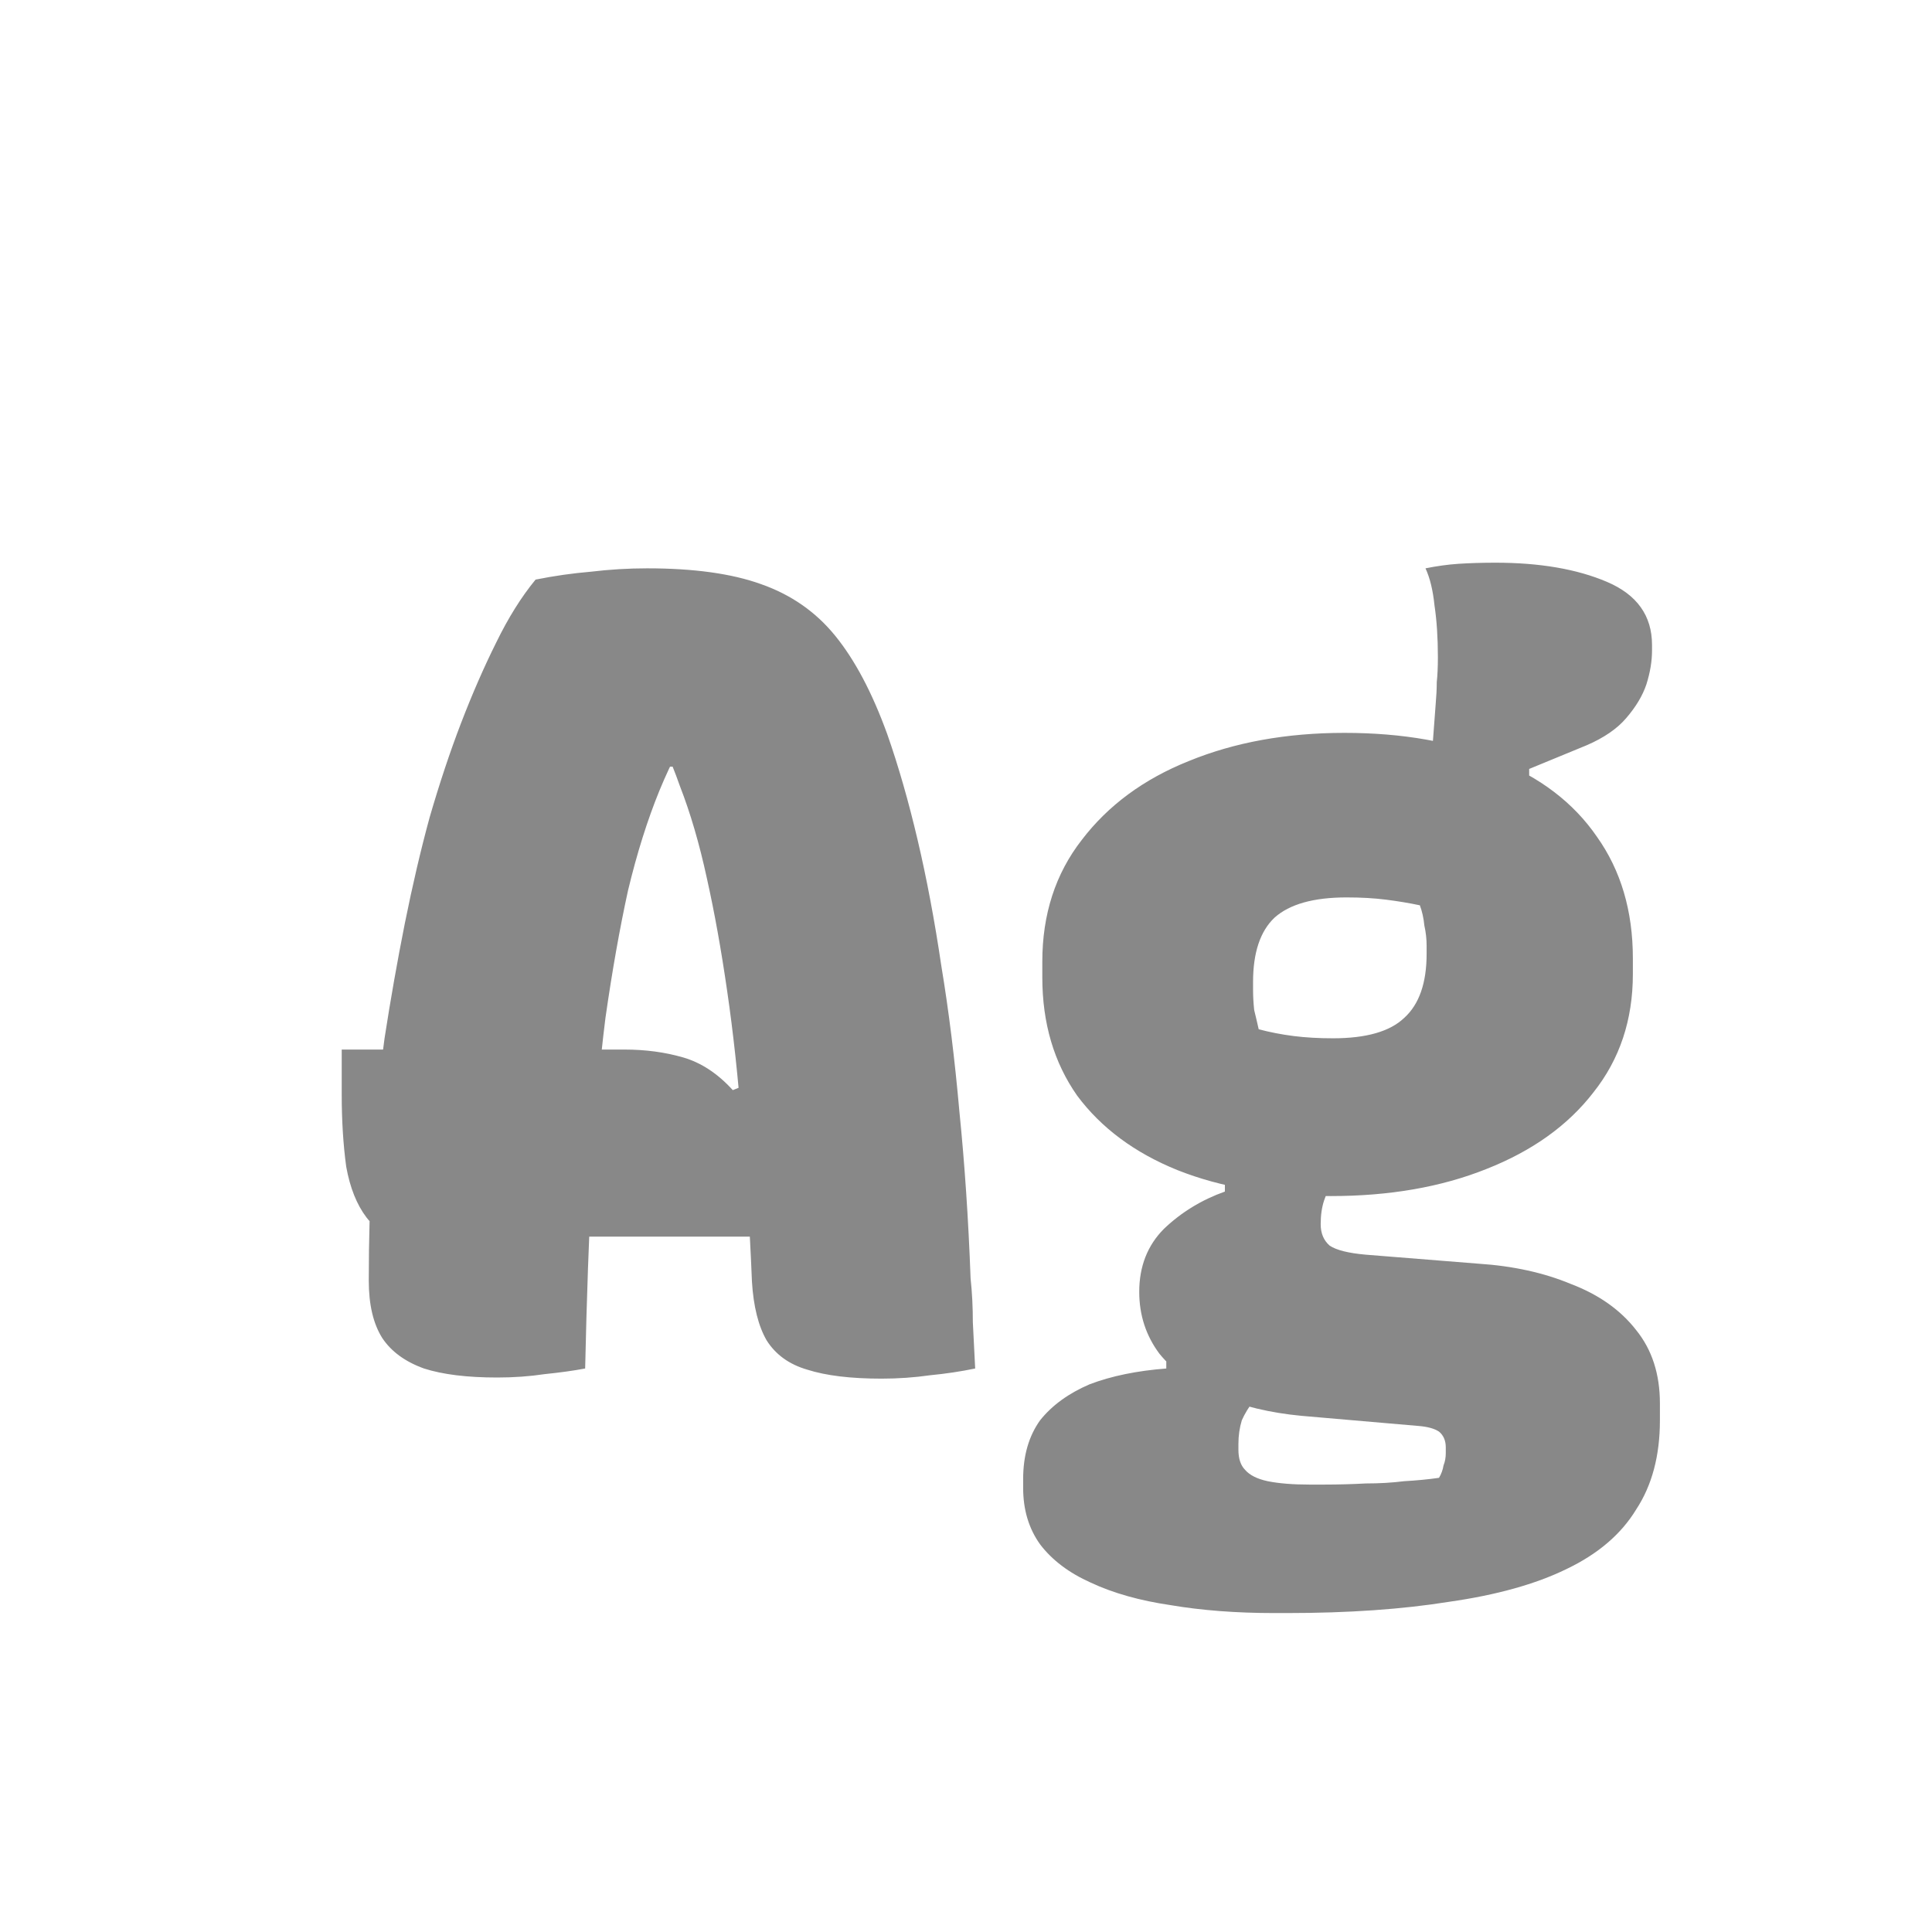 <svg width="24" height="24" viewBox="0 0 24 24" fill="none" xmlns="http://www.w3.org/2000/svg">
<path d="M4.245 13.038H7.759C8.021 13.038 8.263 13.071 8.487 13.136C8.711 13.201 8.917 13.337 9.103 13.542L9.971 13.192V14.256V15.362H5.071C4.847 15.362 4.675 15.283 4.553 15.124C4.432 14.965 4.348 14.755 4.301 14.494C4.264 14.223 4.245 13.925 4.245 13.598V13.038ZM7.269 17C7.12 17.028 6.952 17.051 6.765 17.07C6.579 17.098 6.383 17.112 6.177 17.112C5.804 17.112 5.501 17.075 5.267 17C5.034 16.916 4.861 16.79 4.749 16.622C4.637 16.445 4.581 16.207 4.581 15.908C4.581 15.404 4.595 14.9 4.623 14.396C4.661 13.883 4.712 13.383 4.777 12.898C4.852 12.413 4.936 11.937 5.029 11.47C5.123 11.003 5.225 10.565 5.337 10.154C5.459 9.734 5.589 9.342 5.729 8.978C5.869 8.614 6.014 8.283 6.163 7.984C6.313 7.676 6.476 7.415 6.653 7.2C6.887 7.153 7.115 7.121 7.339 7.102C7.573 7.074 7.806 7.06 8.039 7.06C8.618 7.06 9.089 7.125 9.453 7.256C9.827 7.387 10.135 7.601 10.377 7.9C10.62 8.199 10.835 8.605 11.021 9.118C11.162 9.519 11.287 9.958 11.399 10.434C11.511 10.91 11.61 11.433 11.694 12.002C11.787 12.562 11.861 13.164 11.918 13.808C11.983 14.452 12.03 15.143 12.057 15.88C12.076 16.057 12.085 16.239 12.085 16.426C12.095 16.613 12.104 16.804 12.114 17C11.936 17.037 11.749 17.065 11.553 17.084C11.357 17.112 11.157 17.126 10.951 17.126C10.569 17.126 10.261 17.089 10.027 17.014C9.803 16.949 9.635 16.827 9.523 16.65C9.421 16.473 9.36 16.23 9.341 15.922C9.313 15.231 9.271 14.587 9.215 13.99C9.169 13.383 9.108 12.823 9.033 12.31C8.959 11.797 8.875 11.33 8.781 10.91C8.688 10.481 8.576 10.098 8.445 9.762C8.324 9.417 8.184 9.113 8.025 8.852L8.865 9.524H7.815L8.697 8.866C8.511 9.137 8.343 9.454 8.193 9.818C8.044 10.182 7.913 10.597 7.801 11.064C7.699 11.531 7.605 12.058 7.521 12.646C7.447 13.234 7.391 13.892 7.353 14.62C7.316 15.339 7.288 16.132 7.269 17ZM17.75 9.874L17.834 8.754C17.843 8.651 17.848 8.558 17.848 8.474C17.857 8.39 17.862 8.287 17.862 8.166C17.862 7.923 17.848 7.709 17.82 7.522C17.801 7.335 17.764 7.181 17.708 7.06C17.848 7.032 17.983 7.013 18.114 7.004C18.254 6.995 18.408 6.99 18.576 6.99C19.127 6.99 19.589 7.069 19.962 7.228C20.335 7.387 20.522 7.648 20.522 8.012V8.082C20.522 8.213 20.499 8.353 20.452 8.502C20.405 8.642 20.321 8.782 20.2 8.922C20.088 9.053 19.925 9.165 19.71 9.258L18.996 9.552V9.944L17.75 9.874ZM16.7 9.104C17.428 9.104 18.058 9.216 18.59 9.44C19.131 9.655 19.547 9.972 19.836 10.392C20.135 10.812 20.284 11.316 20.284 11.904V12.1C20.284 12.669 20.121 13.159 19.794 13.57C19.477 13.981 19.033 14.298 18.464 14.522C17.904 14.746 17.26 14.858 16.532 14.858C15.804 14.858 15.169 14.751 14.628 14.536C14.096 14.321 13.681 14.013 13.382 13.612C13.093 13.201 12.948 12.711 12.948 12.142V11.946C12.948 11.358 13.111 10.854 13.438 10.434C13.765 10.005 14.208 9.678 14.768 9.454C15.337 9.221 15.981 9.104 16.7 9.104ZM16.728 11.148C16.317 11.148 16.019 11.232 15.832 11.4C15.655 11.568 15.566 11.834 15.566 12.198V12.296C15.566 12.38 15.571 12.464 15.58 12.548C15.599 12.623 15.617 12.702 15.636 12.786C15.776 12.823 15.921 12.851 16.07 12.87C16.219 12.889 16.383 12.898 16.56 12.898C16.971 12.898 17.265 12.814 17.442 12.646C17.629 12.478 17.722 12.212 17.722 11.848V11.75C17.722 11.666 17.713 11.582 17.694 11.498C17.685 11.405 17.666 11.321 17.638 11.246C17.507 11.218 17.367 11.195 17.218 11.176C17.069 11.157 16.905 11.148 16.728 11.148ZM15.216 14.284L16.56 14.676C16.513 14.751 16.476 14.83 16.448 14.914C16.42 14.998 16.406 15.096 16.406 15.208C16.406 15.32 16.443 15.409 16.518 15.474C16.602 15.53 16.751 15.567 16.966 15.586L18.366 15.698C18.795 15.726 19.178 15.81 19.514 15.95C19.859 16.081 20.13 16.272 20.326 16.524C20.522 16.767 20.62 17.07 20.62 17.434V17.644C20.62 18.083 20.522 18.451 20.326 18.75C20.139 19.058 19.85 19.305 19.458 19.492C19.075 19.679 18.59 19.814 18.002 19.898C17.423 19.991 16.751 20.038 15.986 20.038H15.832C15.356 20.038 14.927 20.005 14.544 19.94C14.161 19.884 13.83 19.791 13.55 19.66C13.279 19.539 13.069 19.38 12.92 19.184C12.78 18.988 12.71 18.755 12.71 18.484V18.372C12.71 18.083 12.78 17.84 12.92 17.644C13.069 17.457 13.275 17.308 13.536 17.196C13.807 17.093 14.124 17.028 14.488 17V16.678L15.86 17.168C15.748 17.243 15.655 17.317 15.58 17.392C15.515 17.476 15.463 17.56 15.426 17.644C15.398 17.737 15.384 17.835 15.384 17.938V18.008C15.384 18.12 15.412 18.204 15.468 18.26C15.524 18.325 15.617 18.372 15.748 18.4C15.888 18.428 16.061 18.442 16.266 18.442H16.448C16.625 18.442 16.798 18.437 16.966 18.428C17.134 18.428 17.293 18.419 17.442 18.4C17.601 18.391 17.745 18.377 17.876 18.358C17.904 18.311 17.923 18.26 17.932 18.204C17.951 18.157 17.96 18.106 17.96 18.05V17.98C17.96 17.896 17.932 17.831 17.876 17.784C17.82 17.747 17.736 17.723 17.624 17.714L16.168 17.588C15.776 17.551 15.426 17.467 15.118 17.336C14.819 17.205 14.581 17.033 14.404 16.818C14.236 16.594 14.152 16.337 14.152 16.048C14.152 15.731 14.255 15.469 14.46 15.264C14.675 15.059 14.927 14.905 15.216 14.802V14.284Z" fill="#888888"/>
</svg>
